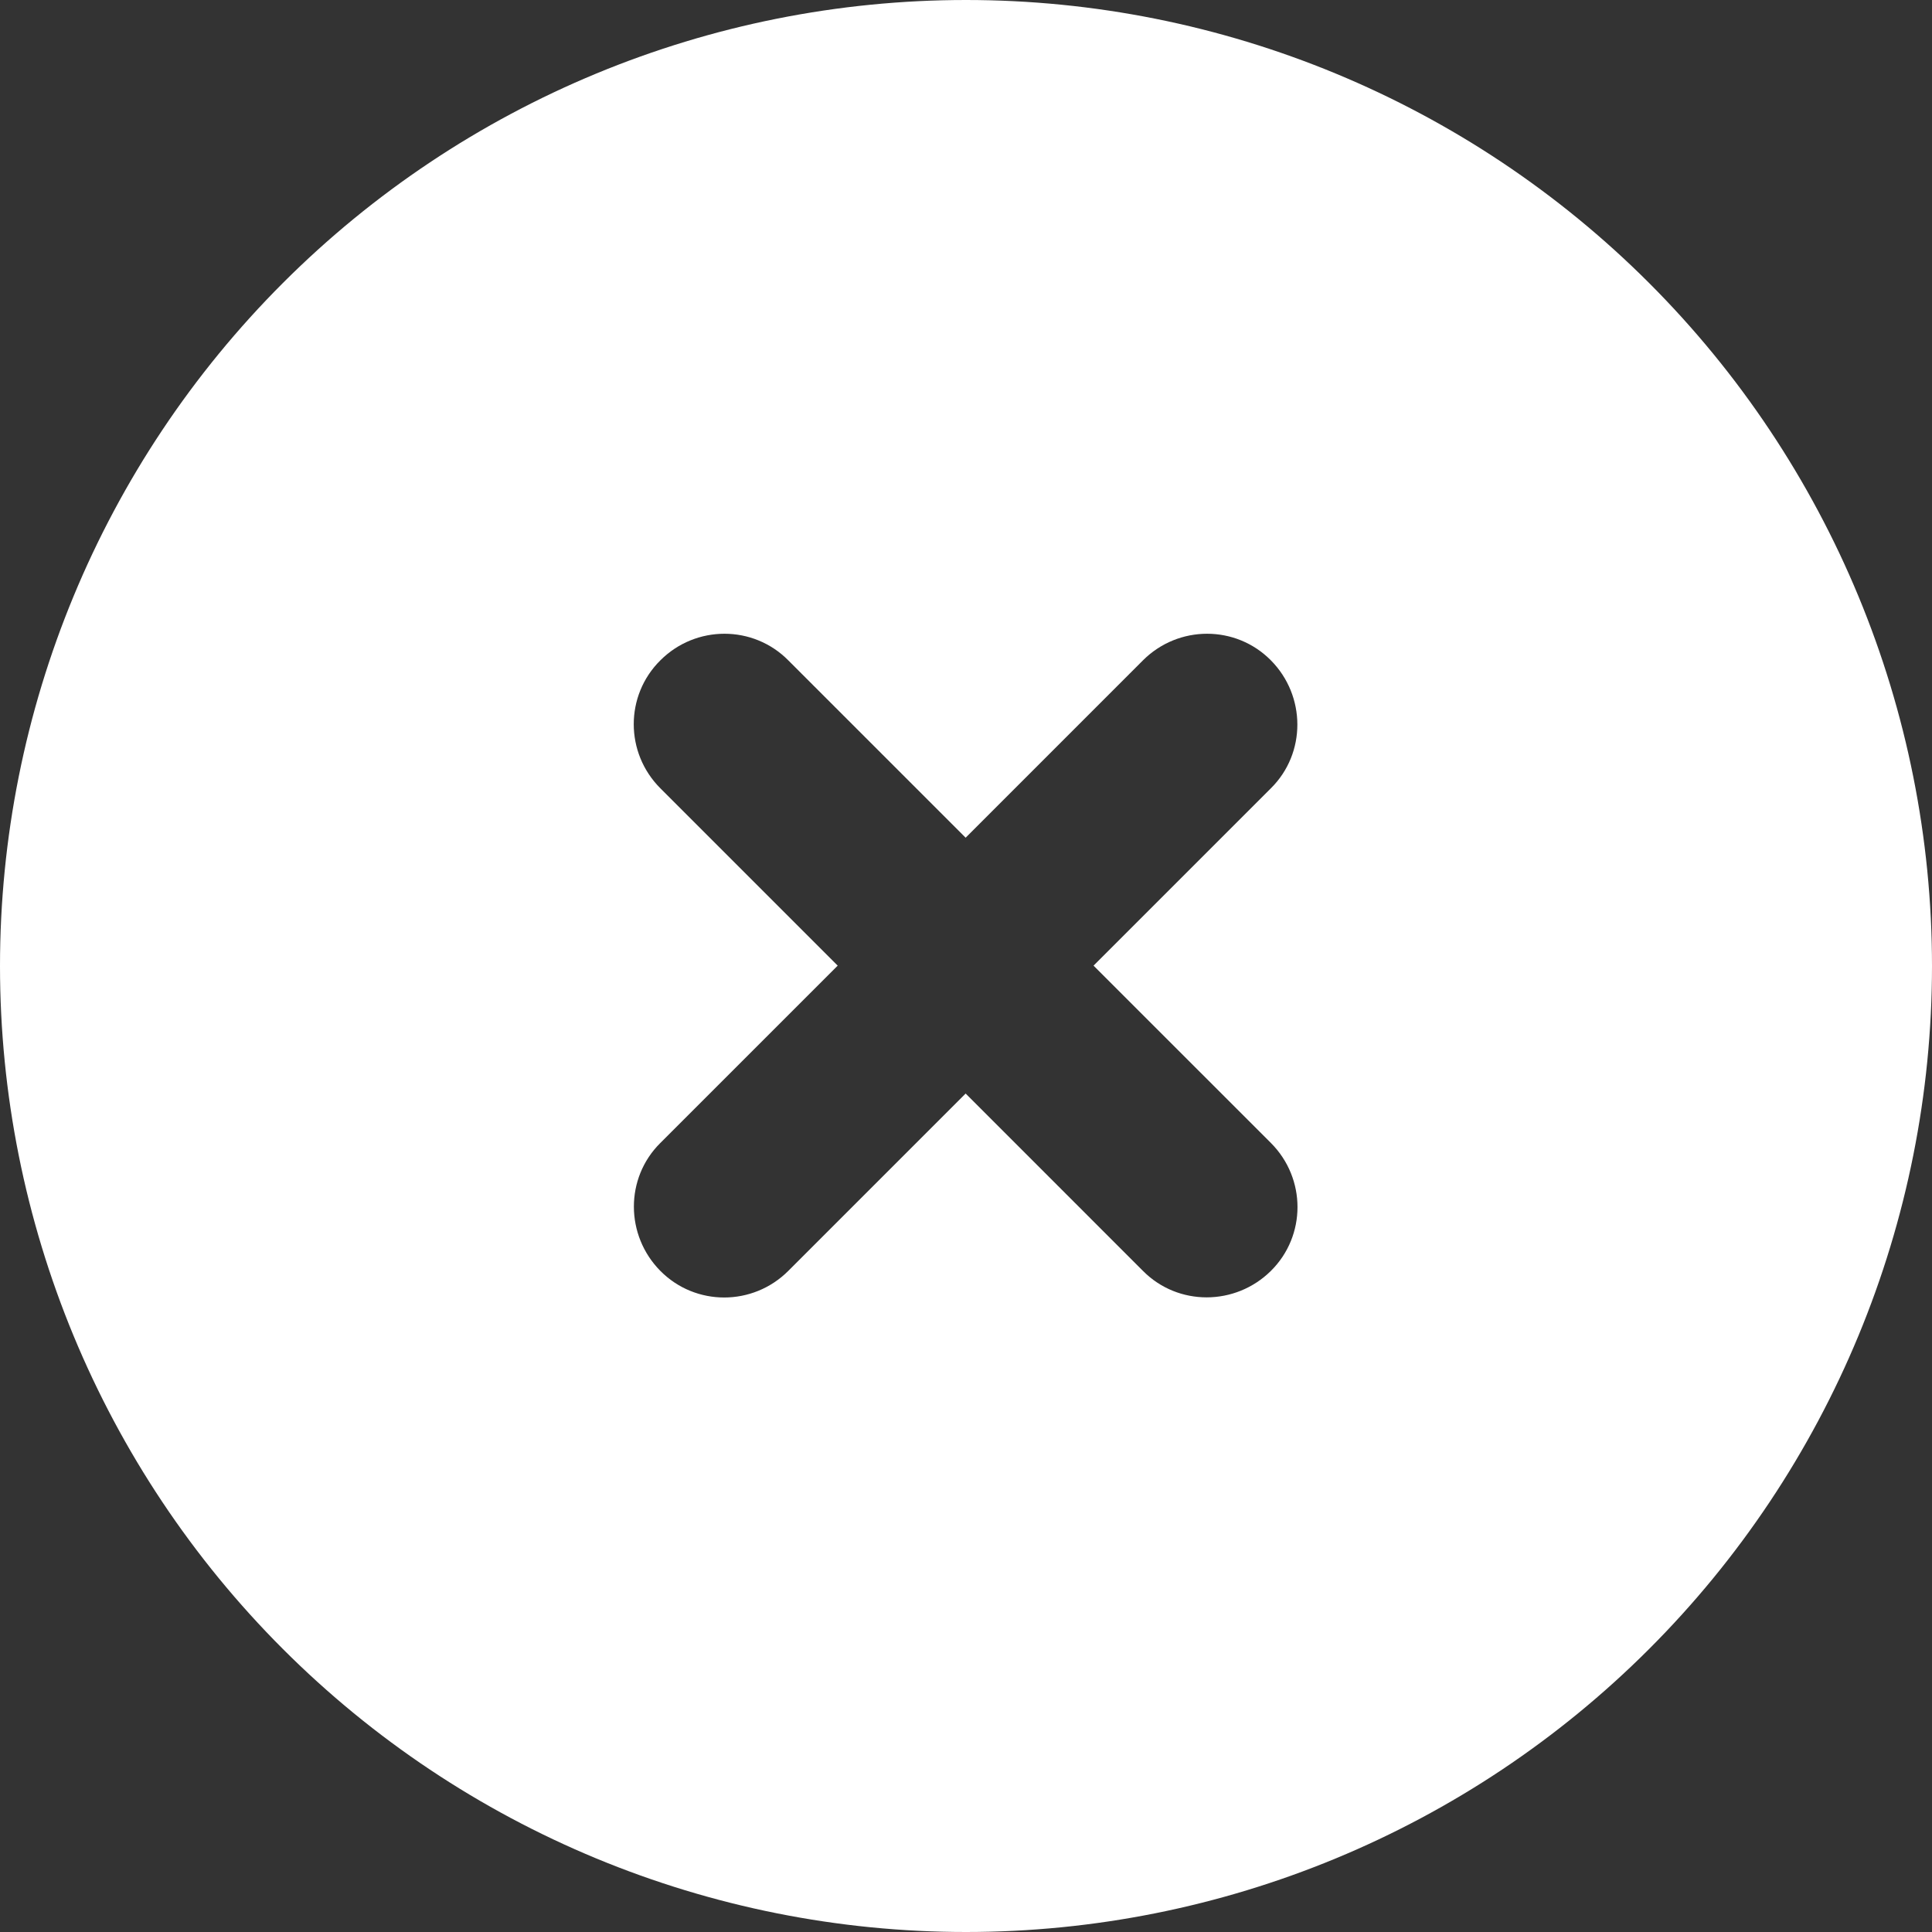 <svg width="64" height="64" viewBox="0 0 64 64" fill="none" xmlns="http://www.w3.org/2000/svg">
<rect x="0" y="0" width="64" height="64" fill="#333333" stroke="none"/>
<g clip-path="url(#clip0_169_5296)">
<path d="M32 64C40.487 64 48.626 60.629 54.627 54.627C60.629 48.626 64 40.487 64 32C64 23.513 60.629 15.374 54.627 9.373C48.626 3.371 40.487 0 32 0C23.513 0 15.374 3.371 9.373 9.373C3.371 15.374 0 23.513 0 32C0 40.487 3.371 48.626 9.373 54.627C15.374 60.629 23.513 64 32 64ZM21.875 21.875C23.05 20.7 24.95 20.7 26.113 21.875L31.988 27.75L37.862 21.875C39.038 20.7 40.938 20.7 42.1 21.875C43.263 23.05 43.275 24.95 42.1 26.113L36.225 31.988L42.1 37.862C43.275 39.038 43.275 40.938 42.1 42.1C40.925 43.263 39.025 43.275 37.862 42.1L31.988 36.225L26.113 42.1C24.938 43.275 23.038 43.275 21.875 42.1C20.712 40.925 20.7 39.025 21.875 37.862L27.75 31.988L21.875 26.113C20.7 24.938 20.7 23.038 21.875 21.875Z" fill="white"/>
</g>
<defs>
<clipPath id="clip0_169_5296">
<rect width="64" height="64" fill="white"/>
</clipPath>
</defs>
</svg>
